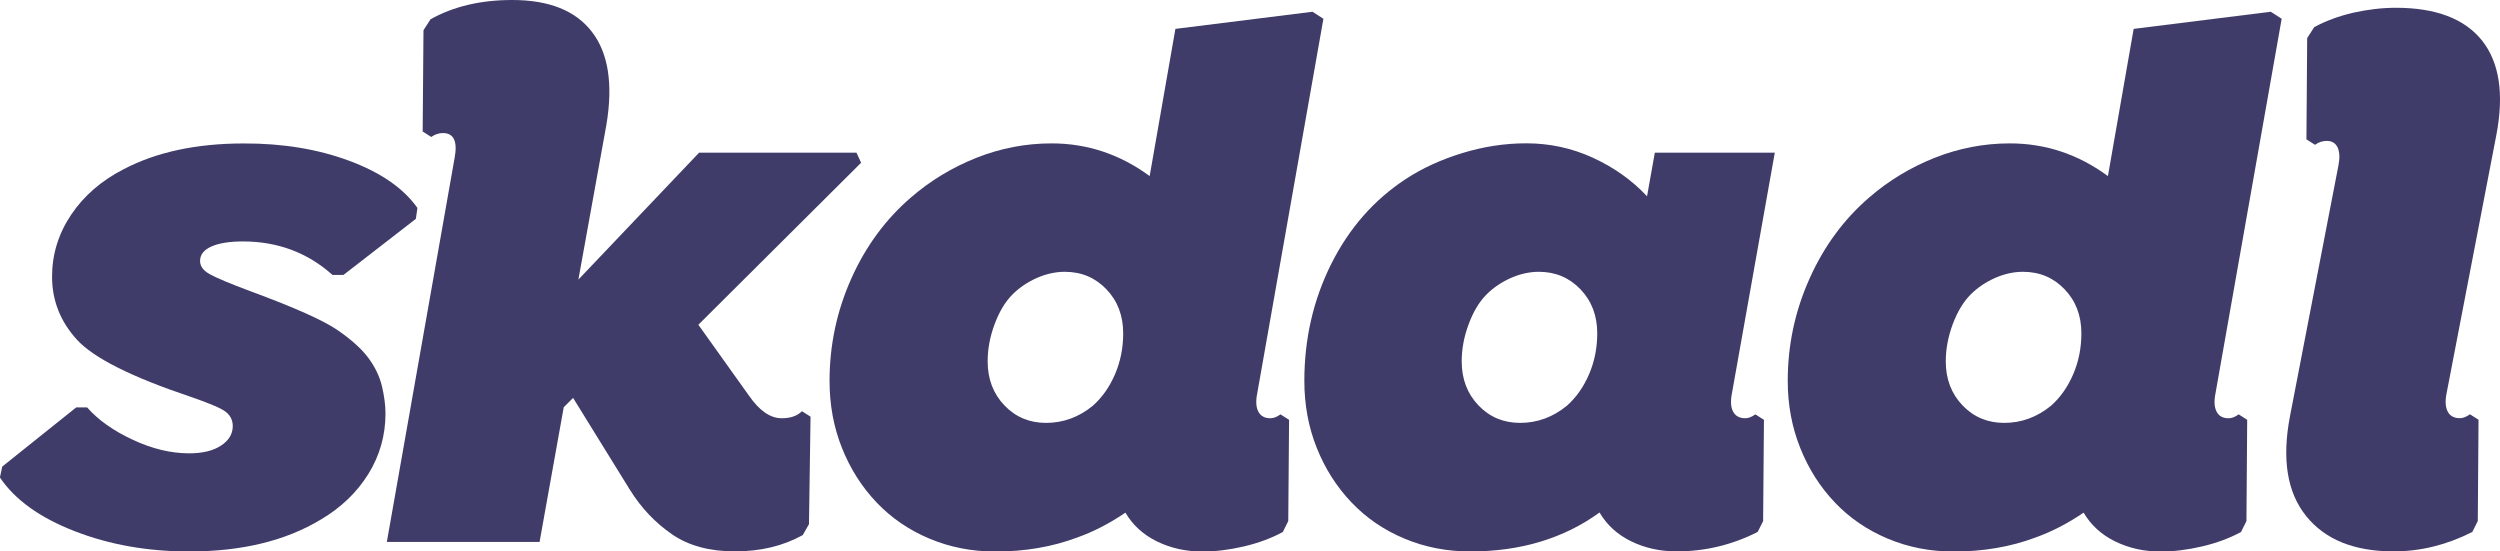 <?xml version="1.0" encoding="utf-8"?>
<!-- Generator: Adobe Illustrator 23.0.6, SVG Export Plug-In . SVG Version: 6.00 Build 0)  -->
<svg version="1.1" id="Layer_1" xmlns="http://www.w3.org/2000/svg" xmlns:xlink="http://www.w3.org/1999/xlink" x="0px" y="0px"
	 viewBox="0 0 334.25 73.72" style="enable-background:new 0 0 334.25 73.72;" xml:space="preserve">
<style type="text/css">
	.st0{fill:#403C69;}
</style>
<g>
	<path class="st0" d="M46.7,21.5c4.2,1.56,7.24,3.66,9.11,6.3l-0.21,1.46l-9.68,7.5h-1.46c-3.33-2.98-7.33-4.48-11.98-4.48
		c-1.81,0-3.21,0.23-4.22,0.68c-1.01,0.45-1.51,1.09-1.51,1.93c0,0.7,0.43,1.29,1.3,1.77c0.87,0.49,2.69,1.25,5.47,2.29
		c5.83,2.15,9.68,3.87,11.56,5.15c1.87,1.28,3.26,2.53,4.17,3.75c0.9,1.22,1.51,2.48,1.82,3.8c0.31,1.32,0.47,2.53,0.47,3.65
		c0,2.92-0.77,5.61-2.29,8.07c-1.53,2.46-3.65,4.5-6.35,6.09c-4.72,2.85-10.59,4.27-17.6,4.27c-5.56,0-10.66-0.9-15.31-2.71
		c-4.65-1.8-7.99-4.2-10-7.18l0.31-1.46l9.89-7.91h1.46c1.46,1.67,3.49,3.11,6.09,4.32c2.6,1.22,5.12,1.82,7.55,1.82
		c1.8,0,3.23-0.35,4.27-1.04c1.04-0.69,1.56-1.56,1.56-2.6c0-0.76-0.3-1.39-0.89-1.87c-0.59-0.49-2.2-1.18-4.84-2.08
		c-7.85-2.64-12.88-5.17-15.1-7.6c-2.22-2.43-3.33-5.24-3.33-8.43c0-2.98,0.85-5.74,2.55-8.28c1.7-2.53,4.04-4.56,7.03-6.09
		c4.37-2.29,9.72-3.44,16.04-3.44C37.8,19.16,42.5,19.94,46.7,21.5z"/>
	<path class="st0" d="M104.51,55.92c1.18,0,2.08-0.31,2.71-0.94l1.15,0.73l-0.21,14.37l-0.83,1.46c-2.64,1.46-5.66,2.18-9.06,2.18
		c-3.4,0-6.21-0.76-8.43-2.29c-2.22-1.53-4.1-3.5-5.62-5.94l-7.6-12.29l-1.25,1.25l-3.23,18.01H51.72l9.06-51.34
		c0.42-2.22-0.11-3.33-1.56-3.33c-0.56,0-1.08,0.18-1.56,0.52l-1.15-0.73l0.11-13.54l0.94-1.46C60.6,0.87,64.25,0,68.48,0
		c4.93,0,8.49,1.42,10.67,4.27c2.19,2.85,2.83,6.98,1.93,12.39l-3.75,20.72l16.14-16.97h21.04l0.62,1.35L93.37,43.42l6.77,9.48
		C101.53,54.91,102.99,55.92,104.51,55.92z"/>
	<path class="st0" d="M169.85,55.92c0.42,0,0.87-0.17,1.35-0.52l1.15,0.73l-0.11,13.54l-0.73,1.46c-1.53,0.83-3.26,1.47-5.21,1.93
		c-1.94,0.45-3.78,0.68-5.52,0.68c-2.22,0-4.25-0.45-6.09-1.35c-1.84-0.9-3.25-2.19-4.22-3.85c-2.15,1.46-4.31,2.57-6.46,3.33
		c-3.33,1.25-6.98,1.87-10.93,1.87c-3.12,0-6.06-0.57-8.8-1.72c-2.74-1.15-5.1-2.76-7.08-4.84c-1.98-2.08-3.52-4.51-4.63-7.29
		c-1.11-2.78-1.66-5.76-1.66-8.96c0-4.79,0.97-9.35,2.91-13.69c1.94-4.34,4.62-7.97,8.02-10.88c2.57-2.22,5.47-3.97,8.7-5.26
		c3.23-1.28,6.58-1.93,10.05-1.93c4.79,0,9.16,1.46,13.12,4.37l3.44-19.68l18.33-2.29l1.46,0.94l-8.85,50.09
		c-0.21,1.04-0.16,1.86,0.16,2.45C168.55,55.62,169.09,55.92,169.85,55.92z M146.11,54.25c1.25-1.11,2.24-2.52,2.97-4.22
		c0.73-1.7,1.09-3.52,1.09-5.47c0-2.36-0.75-4.32-2.24-5.88c-1.49-1.56-3.35-2.34-5.57-2.34c-1.25,0-2.5,0.28-3.75,0.83
		c-1.25,0.56-2.33,1.29-3.23,2.19c-0.97,0.97-1.77,2.29-2.39,3.96c-0.63,1.67-0.94,3.33-0.94,5c0,2.36,0.75,4.32,2.24,5.88
		c1.49,1.56,3.35,2.34,5.57,2.34C142.15,56.54,144.24,55.78,146.11,54.25z"/>
	<path class="st0" d="M233.34,55.92c0.42,0,0.87-0.17,1.35-0.52l1.15,0.73l-0.11,13.54L235,71.12c-3.4,1.73-7.01,2.6-10.83,2.6
		c-2.22,0-4.25-0.45-6.09-1.35c-1.84-0.9-3.25-2.19-4.22-3.85c-4.79,3.47-10.55,5.21-17.29,5.21c-3.12,0-6.06-0.57-8.8-1.72
		c-2.75-1.15-5.1-2.76-7.08-4.84c-1.98-2.08-3.53-4.51-4.64-7.29c-1.11-2.78-1.66-5.76-1.66-8.96c0-5.62,1.2-10.83,3.59-15.62
		c2.4-4.79,5.71-8.57,9.95-11.35c2.22-1.46,4.75-2.62,7.6-3.49c2.84-0.87,5.69-1.3,8.54-1.3c3.12,0,6.09,0.64,8.9,1.93
		c2.81,1.29,5.22,3,7.24,5.15l1.04-5.83h16.04l-5.73,32.18c-0.21,1.04-0.16,1.86,0.16,2.45C232.04,55.62,232.57,55.92,233.34,55.92z
		 M209.49,54.25c1.25-1.11,2.24-2.52,2.97-4.22c0.73-1.7,1.09-3.52,1.09-5.47c0-2.36-0.75-4.32-2.24-5.88
		c-1.5-1.56-3.35-2.34-5.57-2.34c-1.25,0-2.5,0.28-3.75,0.83c-1.25,0.56-2.33,1.29-3.23,2.19c-0.97,0.97-1.77,2.29-2.39,3.96
		c-0.63,1.67-0.94,3.33-0.94,5c0,2.36,0.75,4.32,2.24,5.88c1.49,1.56,3.35,2.34,5.57,2.34C205.53,56.54,207.62,55.78,209.49,54.25z"
		/>
	<path class="st0" d="M297.96,55.92c0.42,0,0.87-0.17,1.35-0.52l1.14,0.73l-0.1,13.54l-0.73,1.46c-1.53,0.83-3.26,1.47-5.21,1.93
		c-1.94,0.45-3.78,0.68-5.52,0.68c-2.22,0-4.25-0.45-6.09-1.35c-1.84-0.9-3.25-2.19-4.22-3.85c-2.15,1.46-4.31,2.57-6.45,3.33
		c-3.33,1.25-6.98,1.87-10.93,1.87c-3.13,0-6.06-0.57-8.8-1.72c-2.74-1.15-5.1-2.76-7.08-4.84c-1.98-2.08-3.52-4.51-4.63-7.29
		c-1.11-2.78-1.67-5.76-1.67-8.96c0-4.79,0.97-9.35,2.92-13.69c1.94-4.34,4.62-7.97,8.02-10.88c2.57-2.22,5.47-3.97,8.7-5.26
		c3.23-1.28,6.58-1.93,10.05-1.93c4.79,0,9.16,1.46,13.12,4.37l3.44-19.68l18.33-2.29l1.46,0.94l-8.85,50.09
		c-0.21,1.04-0.16,1.86,0.16,2.45C296.66,55.62,297.19,55.92,297.96,55.92z M274.22,54.25c1.25-1.11,2.24-2.52,2.97-4.22
		c0.73-1.7,1.09-3.52,1.09-5.47c0-2.36-0.75-4.32-2.24-5.88c-1.49-1.56-3.35-2.34-5.57-2.34c-1.25,0-2.5,0.28-3.75,0.83
		c-1.25,0.56-2.33,1.29-3.23,2.19c-0.97,0.97-1.77,2.29-2.4,3.96c-0.62,1.67-0.94,3.33-0.94,5c0,2.36,0.75,4.32,2.24,5.88
		c1.49,1.56,3.35,2.34,5.57,2.34C270.26,56.54,272.34,55.78,274.22,54.25z"/>
	<path class="st0" d="M320.33,1.04c5.34,0,9.18,1.46,11.51,4.37c2.32,2.92,2.97,7.12,1.93,12.6l-6.66,34.57
		c-0.21,1.04-0.16,1.86,0.15,2.45c0.31,0.59,0.85,0.88,1.62,0.88c0.42,0,0.87-0.17,1.35-0.52l1.15,0.73l-0.1,13.54l-0.73,1.46
		c-3.4,1.73-6.91,2.6-10.52,2.6c-5.28,0-9.18-1.58-11.71-4.74c-2.54-3.16-3.25-7.62-2.14-13.38l6.46-33.43
		c0.21-1.04,0.17-1.86-0.1-2.45c-0.28-0.59-0.77-0.88-1.46-0.88c-0.56,0-1.08,0.17-1.56,0.52l-1.15-0.73l0.1-13.54l0.94-1.46
		c1.53-0.83,3.26-1.47,5.21-1.93C316.55,1.27,318.46,1.04,320.33,1.04z"/>
</g>
</svg>
